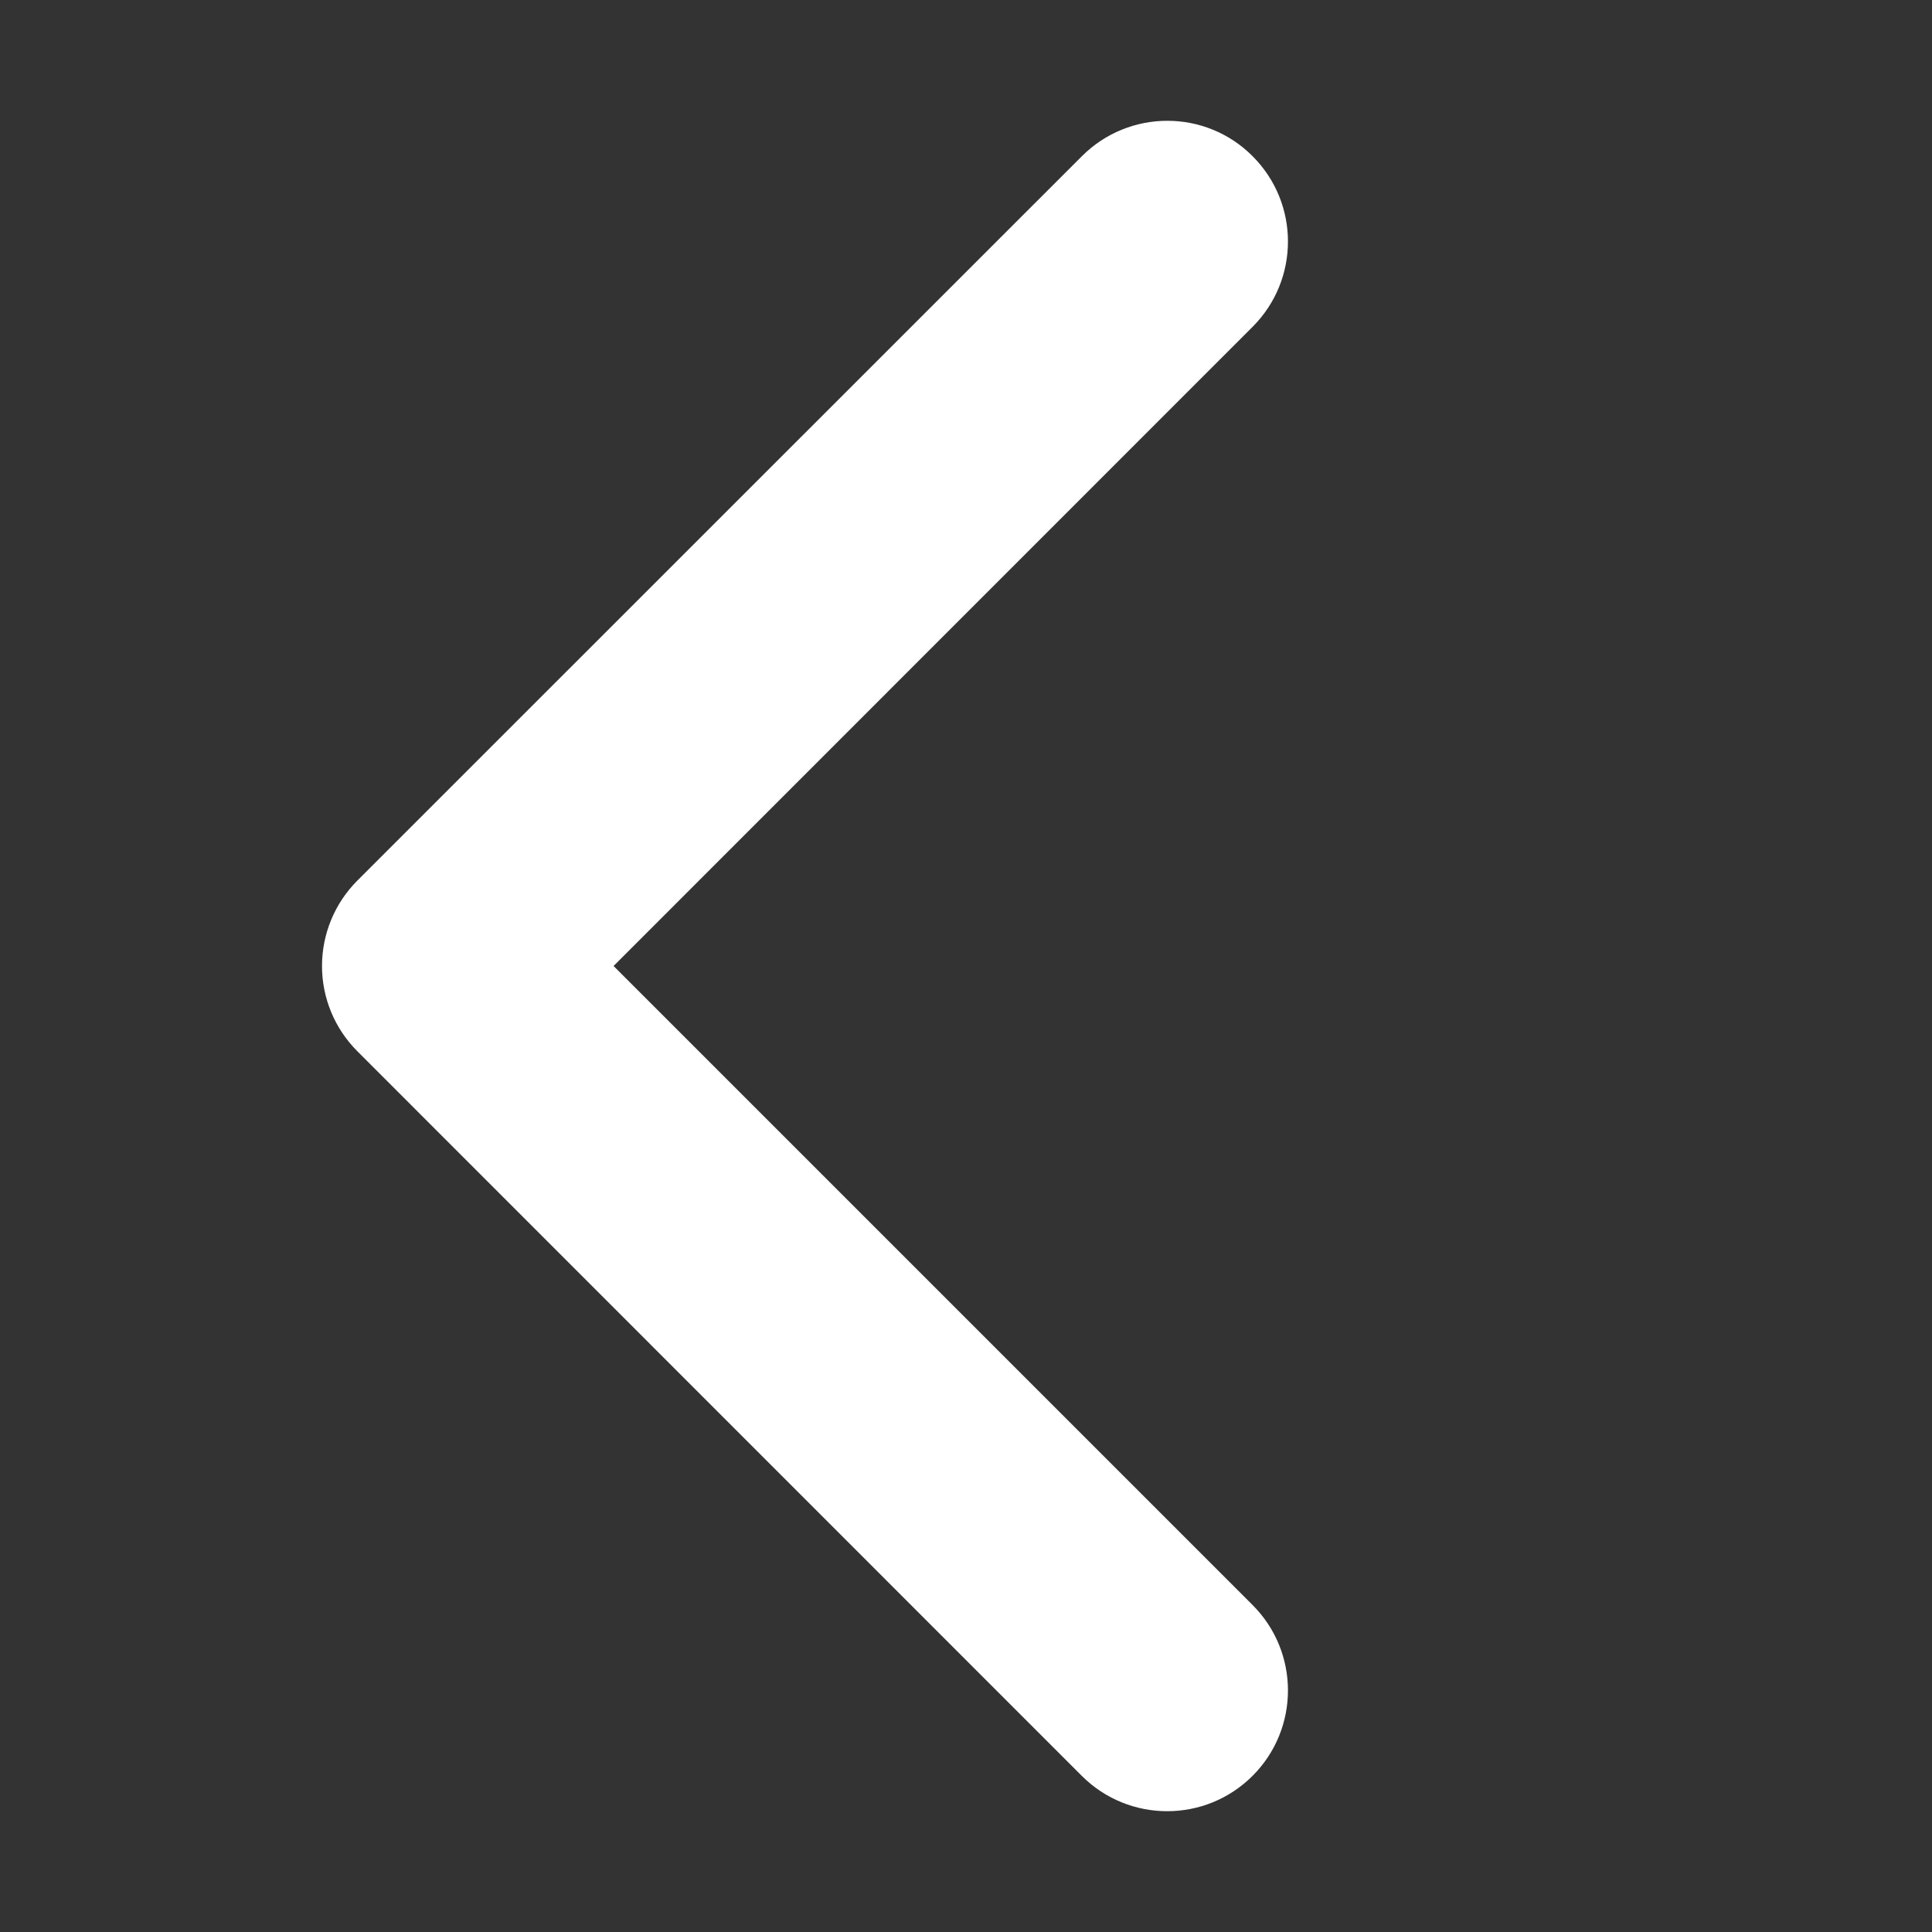 <svg width="12" height="12" viewBox="0 0 12 12" fill="none" xmlns="http://www.w3.org/2000/svg">
<rect x="0" y="0" width="12" height="12" fill="#333333" stroke="none"/>
<path fill-rule="evenodd" clip-rule="evenodd" d="M7.78 0.97C8.073 1.263 8.073 1.737 7.78 2.03L3.811 6L7.78 9.969C8.073 10.262 8.073 10.737 7.78 11.03C7.487 11.323 7.012 11.323 6.719 11.03L2.22 6.53C2.079 6.389 2 6.199 2 6C2 5.801 2.079 5.61 2.22 5.469L6.72 0.97C7.013 0.677 7.488 0.677 7.78 0.97Z" fill="white"/>
</svg>
